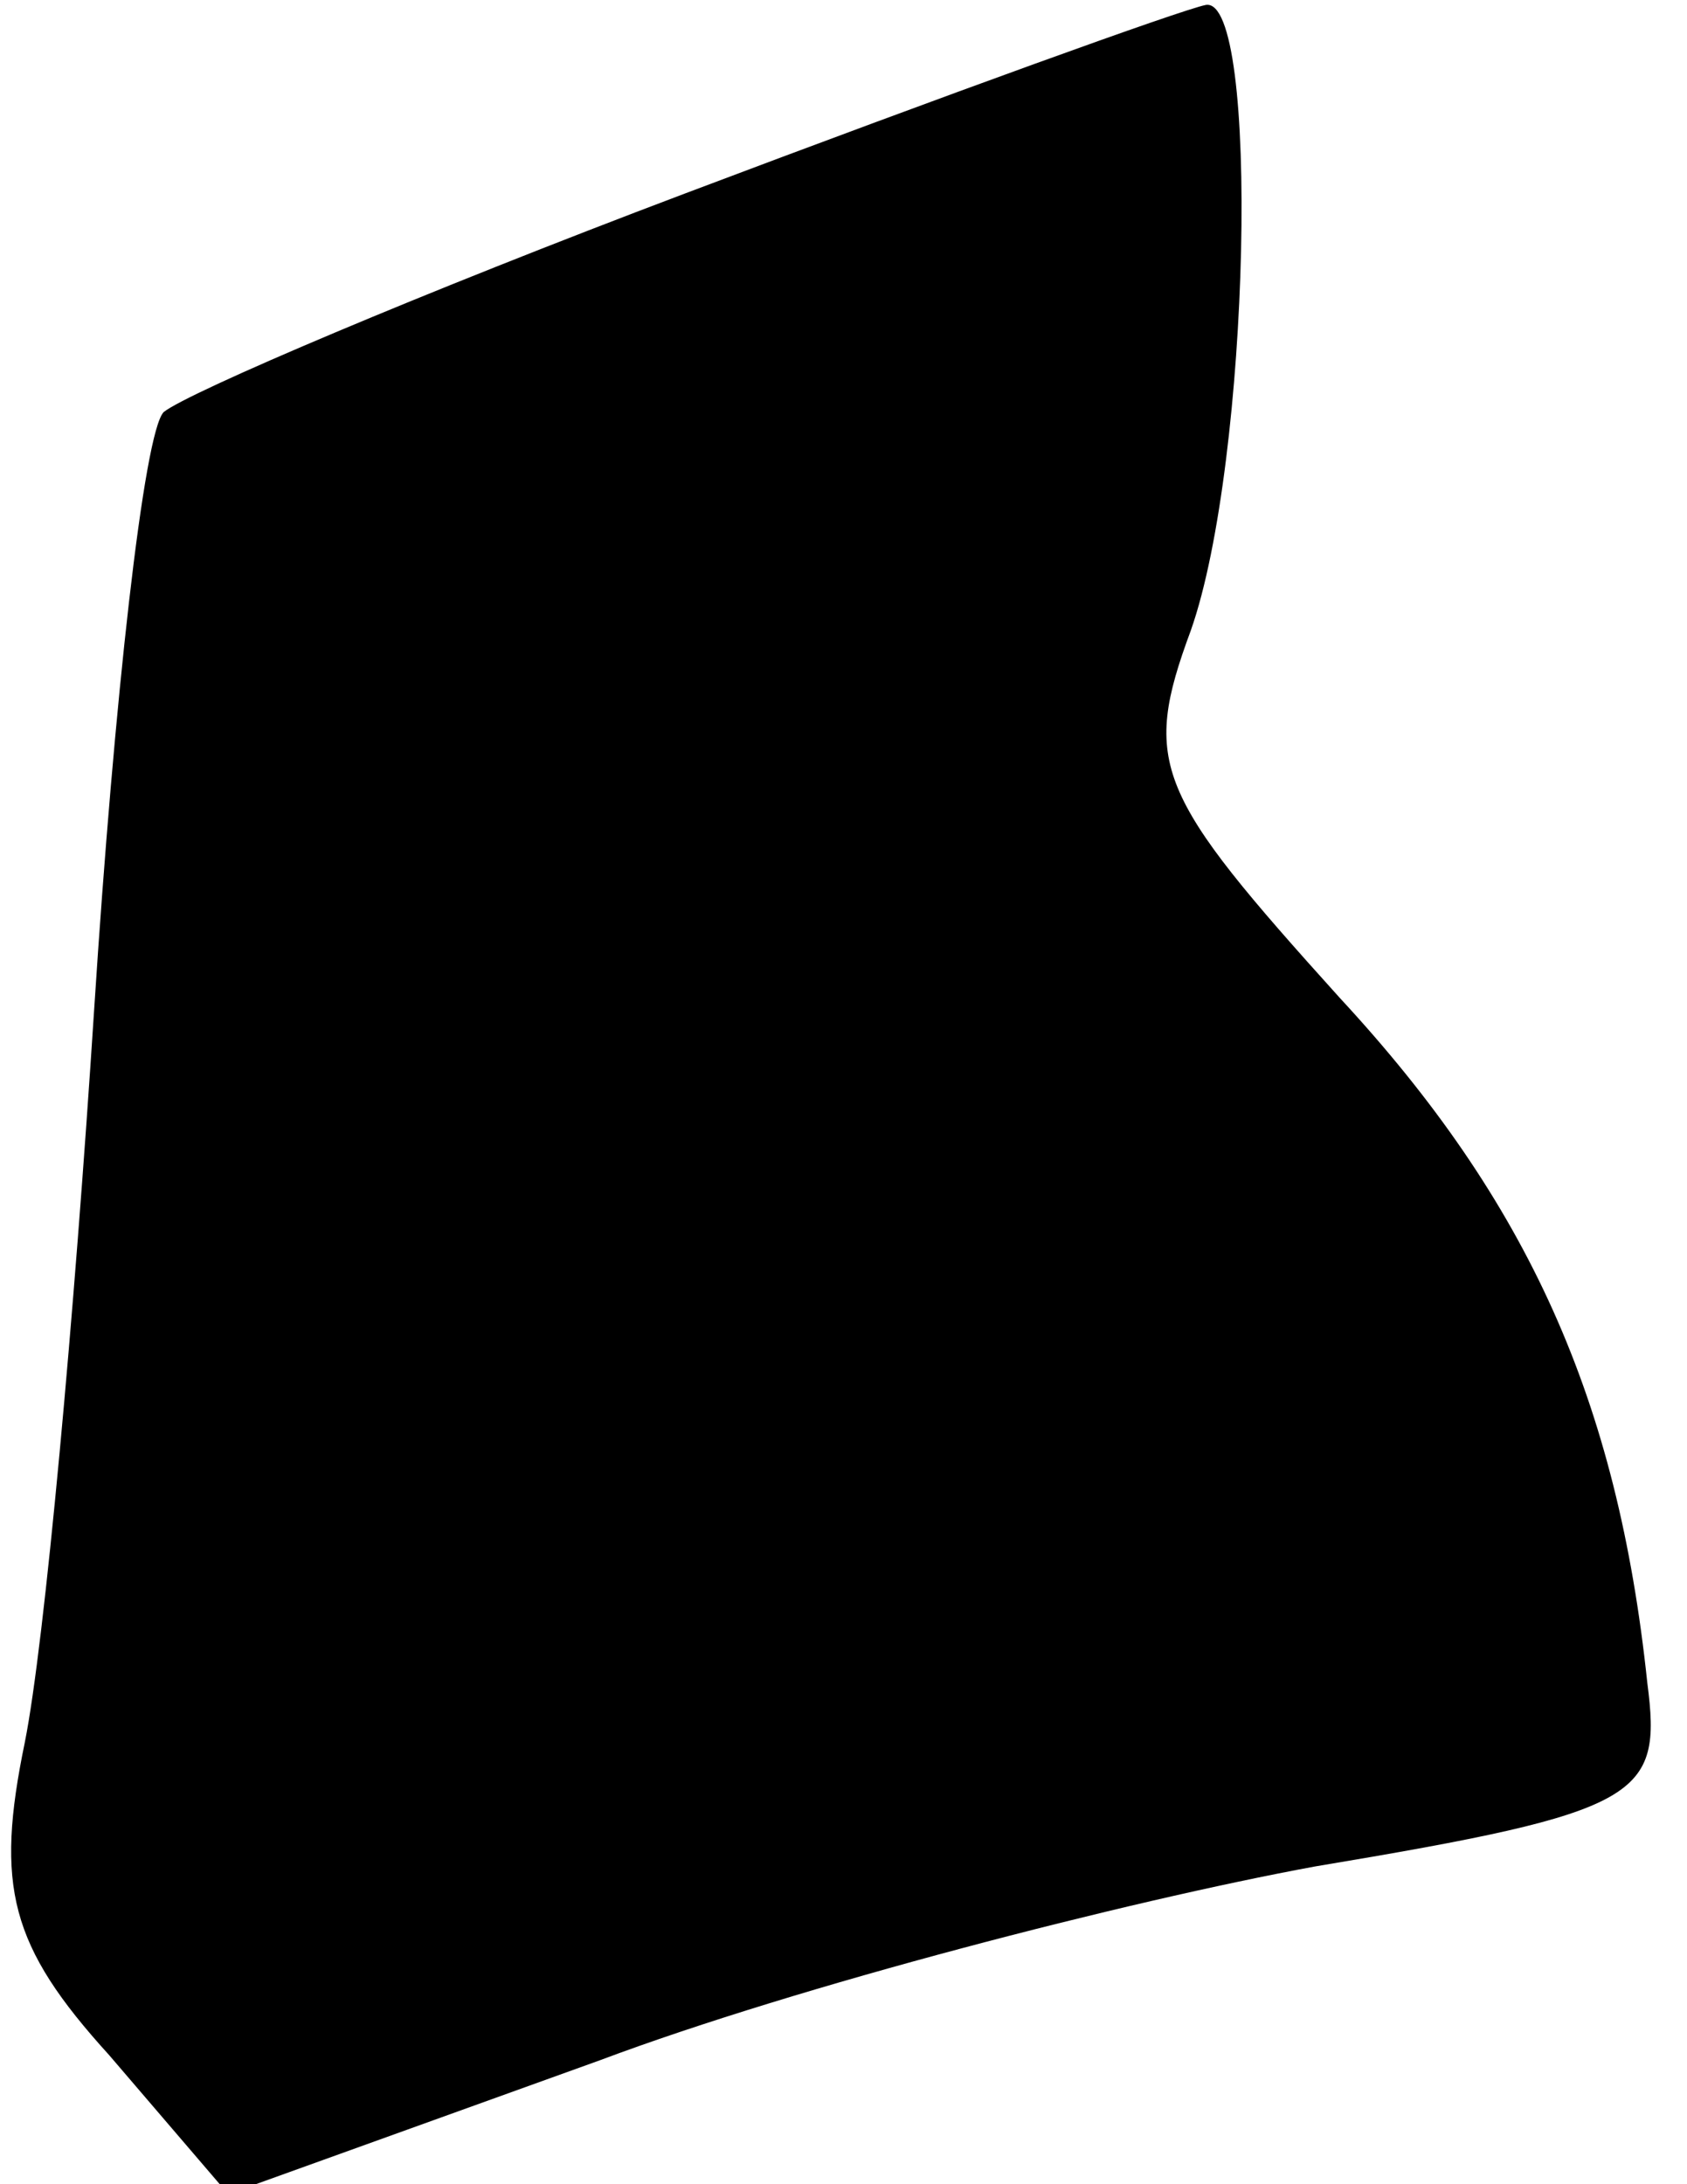 <?xml version="1.0" standalone="no"?>
<!DOCTYPE svg PUBLIC "-//W3C//DTD SVG 20010904//EN"
 "http://www.w3.org/TR/2001/REC-SVG-20010904/DTD/svg10.dtd">
<svg version="1.0" xmlns="http://www.w3.org/2000/svg"
 width="34pt" height="44pt" viewBox="0 0 34 44"
 preserveAspectRatio="xMidYMid meet">
<g transform="translate(0,44) scale(0.1,-0.1)"
fill="#000000" stroke="none">
<path fill="#000000" stroke="none" d="M138 401 c-53 -20 -100 -40 -105 -44
-4 -4 -10 -58 -14 -120 -4 -62 -10 -128 -14 -148 -6 -29 -3 -41 17 -63 l24
-28 75 27 c40 15 106 32 144 39 66 11 70 14 67 37 -6 57 -24 97 -62 138 -37
41 -40 47 -30 74 12 34 14 128 3 126 -5 -1 -52 -18 -105 -38z"/>
</g>
</svg>
